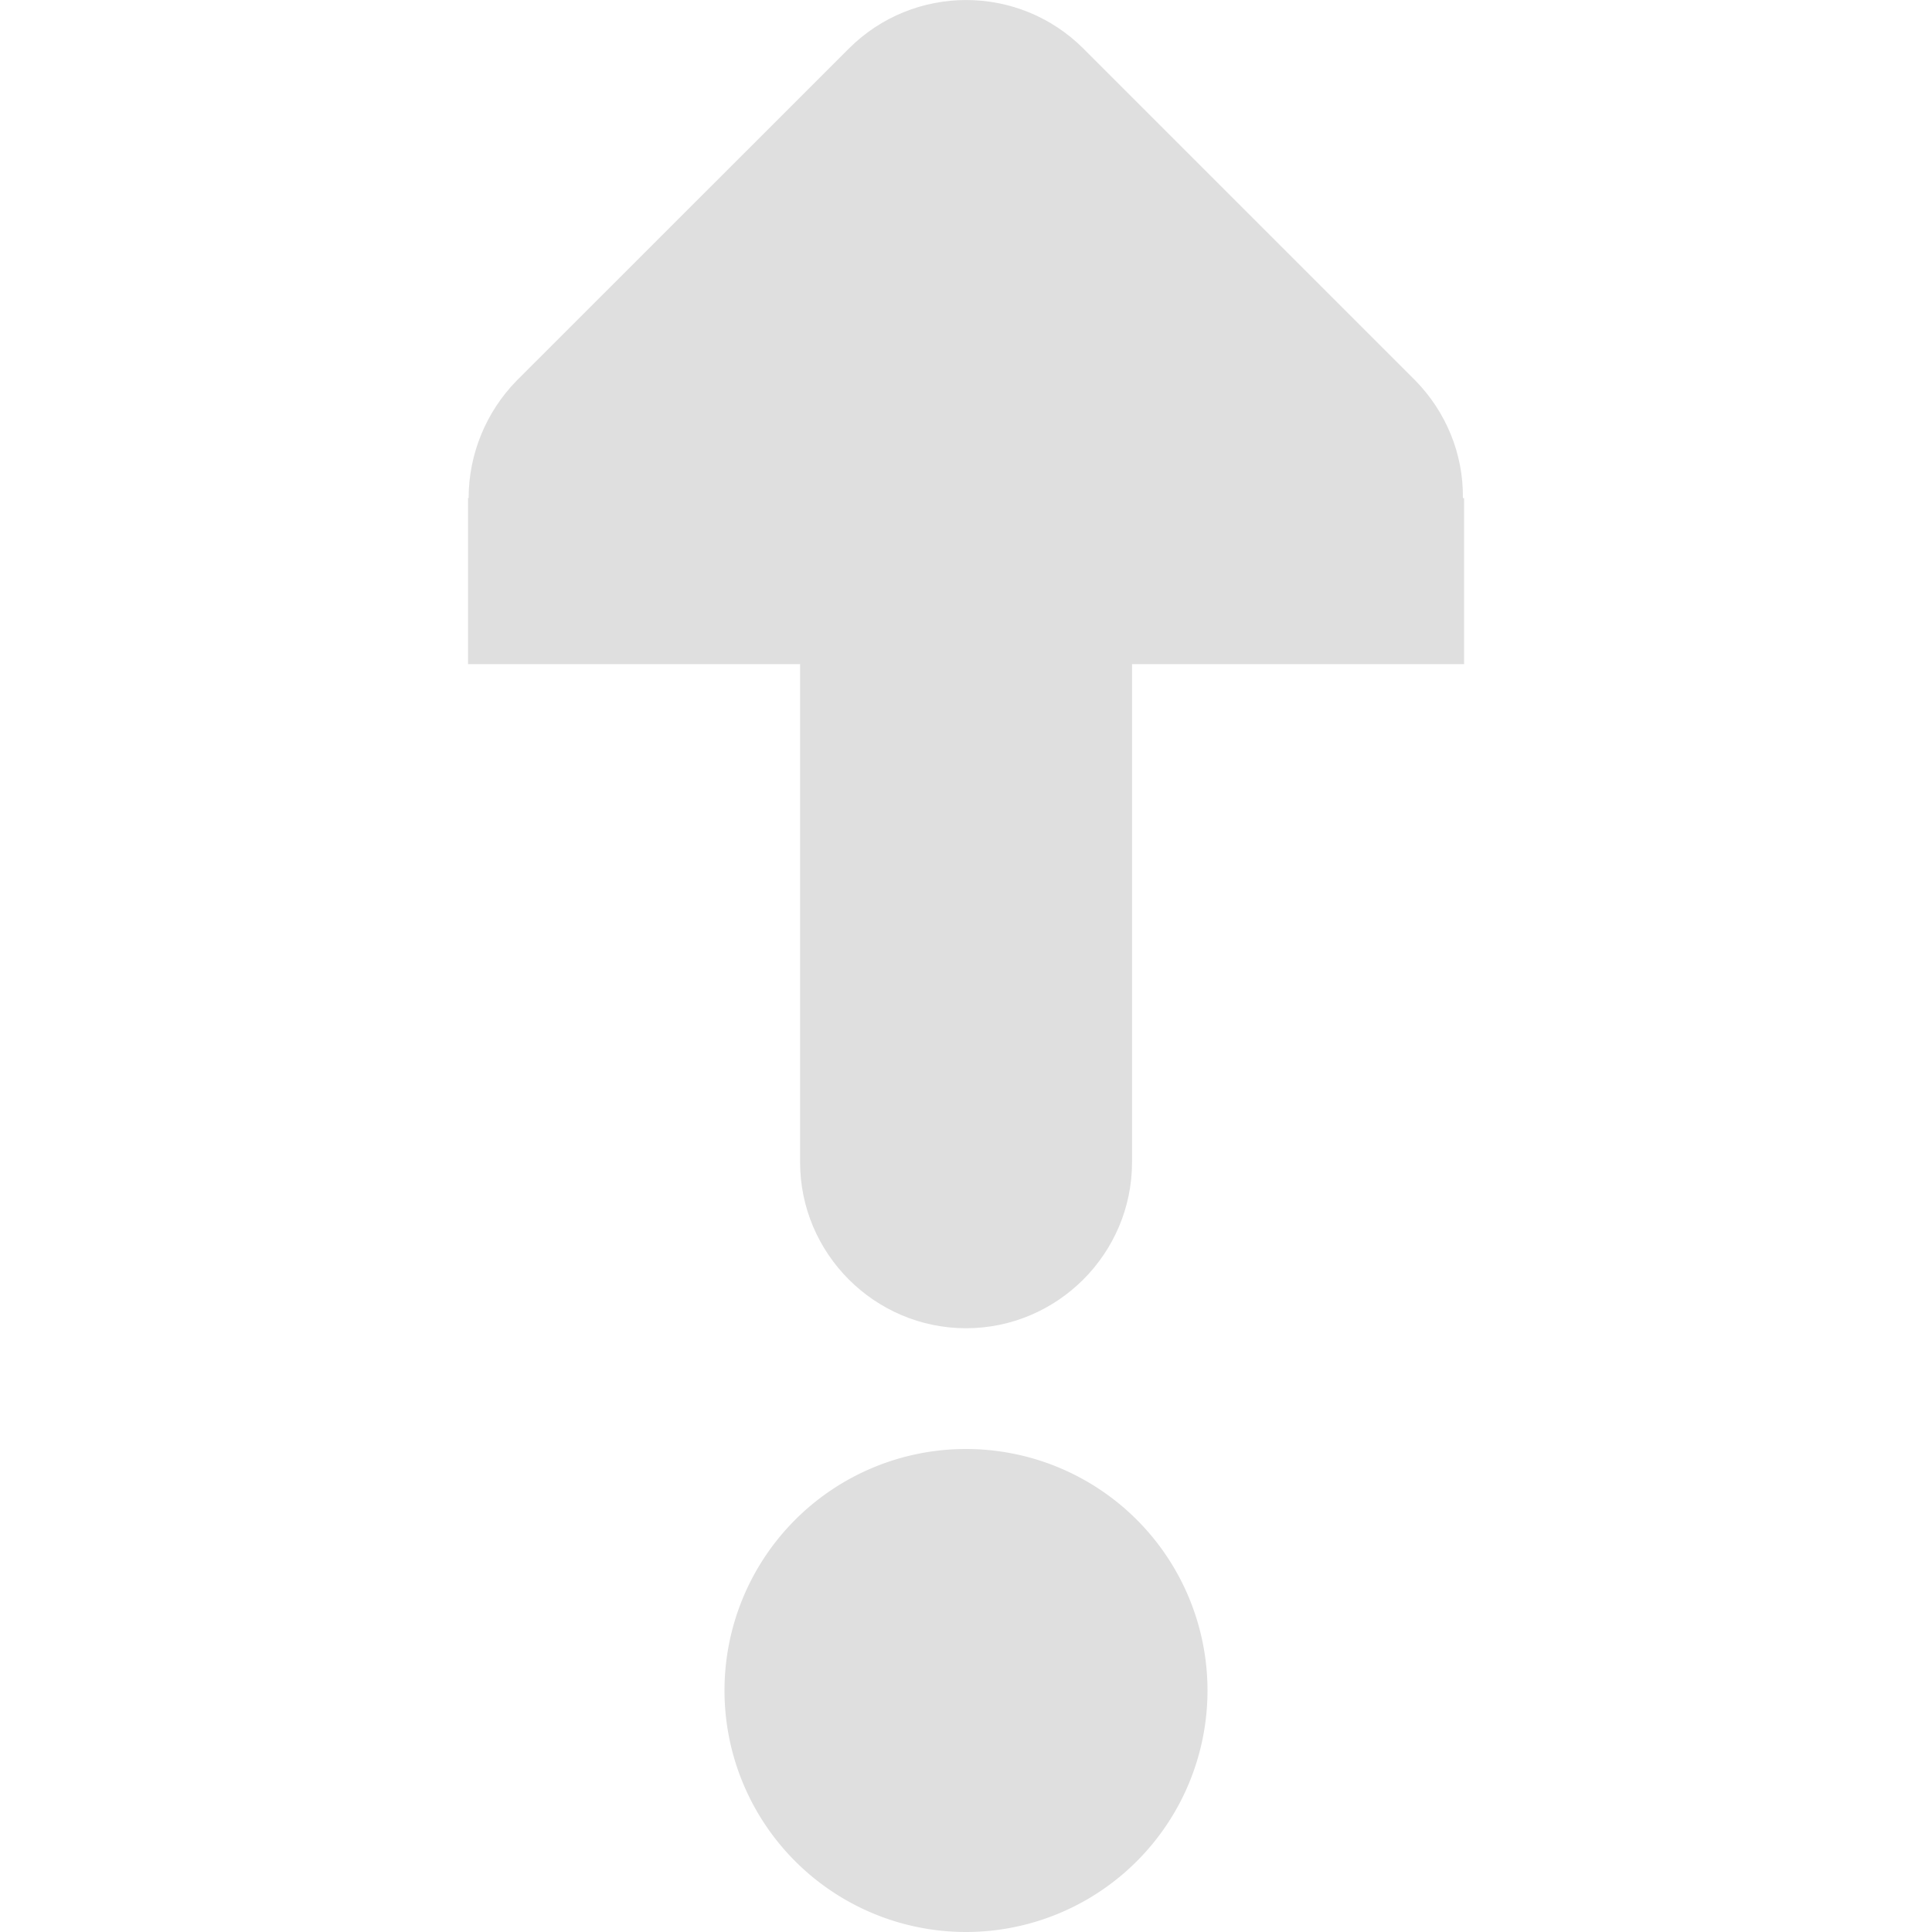 <?xml version="1.0" encoding="UTF-8" standalone="no"?>
<svg
   width="16"
   height="16"
   version="1.1"
   id="svg9"
   sodipodi:docname="kdenlive-zindex-top.svg"
   xml:space="preserve"
   inkscape:version="1.2.1 (9c6d41e410, 2022-07-14)"
   xmlns:inkscape="http://www.inkscape.org/namespaces/inkscape"
   xmlns:sodipodi="http://sodipodi.sourceforge.net/DTD/sodipodi-0.dtd"
   xmlns="http://www.w3.org/2000/svg"
   xmlns:svg="http://www.w3.org/2000/svg"><sodipodi:namedview
     id="namedview11"
     pagecolor="#ffffff"
     bordercolor="#000000"
     borderopacity="0.25"
     inkscape:showpageshadow="2"
     inkscape:pageopacity="0.0"
     inkscape:pagecheckerboard="0"
     inkscape:deskcolor="#d1d1d1"
     showgrid="false"
     inkscape:zoom="22.693708"
     inkscape:cx="-2.1591888"
     inkscape:cy="6.8080545"
     inkscape:current-layer="svg9" /><defs
     id="defs3"><style
       id="current-color-scheme"
       type="text/css">
   .ColorScheme-Text { color:#444444; } .ColorScheme-Highlight { color:#4285f4; }
  </style><style
       type="text/css"
       id="current-color-scheme-367">
      .ColorScheme-Text {
        color:#122036;
      }
      </style><style
       type="text/css"
       id="current-color-scheme-36">
      .ColorScheme-Text {
        color:#122036;
      }
      </style><style
       type="text/css"
       id="current-color-scheme-3">
      .ColorScheme-Text {
        color:#122036;
      }
      </style><style
       type="text/css"
       id="current-color-scheme-7">
      .ColorScheme-Text {
        color:#122036;
      }
      </style></defs><g
     id="g315"
     transform="translate(21.42,0.804)"
     style="fill:#dfdfdf;fill-opacity:1"><path
       style="fill:#dfdfdf;fill-opacity:1"
       d="m -11.42,13.196 a 2,2 0 0 1 -2,2 2,2 0 0 1 -2,-2 2,2 0 0 1 2,-2 2,2 0 0 1 2,2 z"
       id="path2" /><path
       d="m -13.42,10.196 c 0.757,0 1.375,-0.618 1.375,-1.375 V 4.696 h 2.75 v -1.375 H -9.305 C -9.3,2.956 -9.445,2.607 -9.697,2.349 l -2.75,-2.75 c -0.537,-0.537 -1.407,-0.537 -1.944,0 L -17.142,2.349 c -0.252,0.258 -0.397,0.607 -0.397,0.972 h -0.005 v 1.375 h 2.75 v 4.125 c 0,0.757 0.618,1.375 1.375,1.375 z m 0,0"
       id="path4"
       style="fill:#dfdfdf;fill-opacity:1;stroke-width:1.375" /></g></svg>
